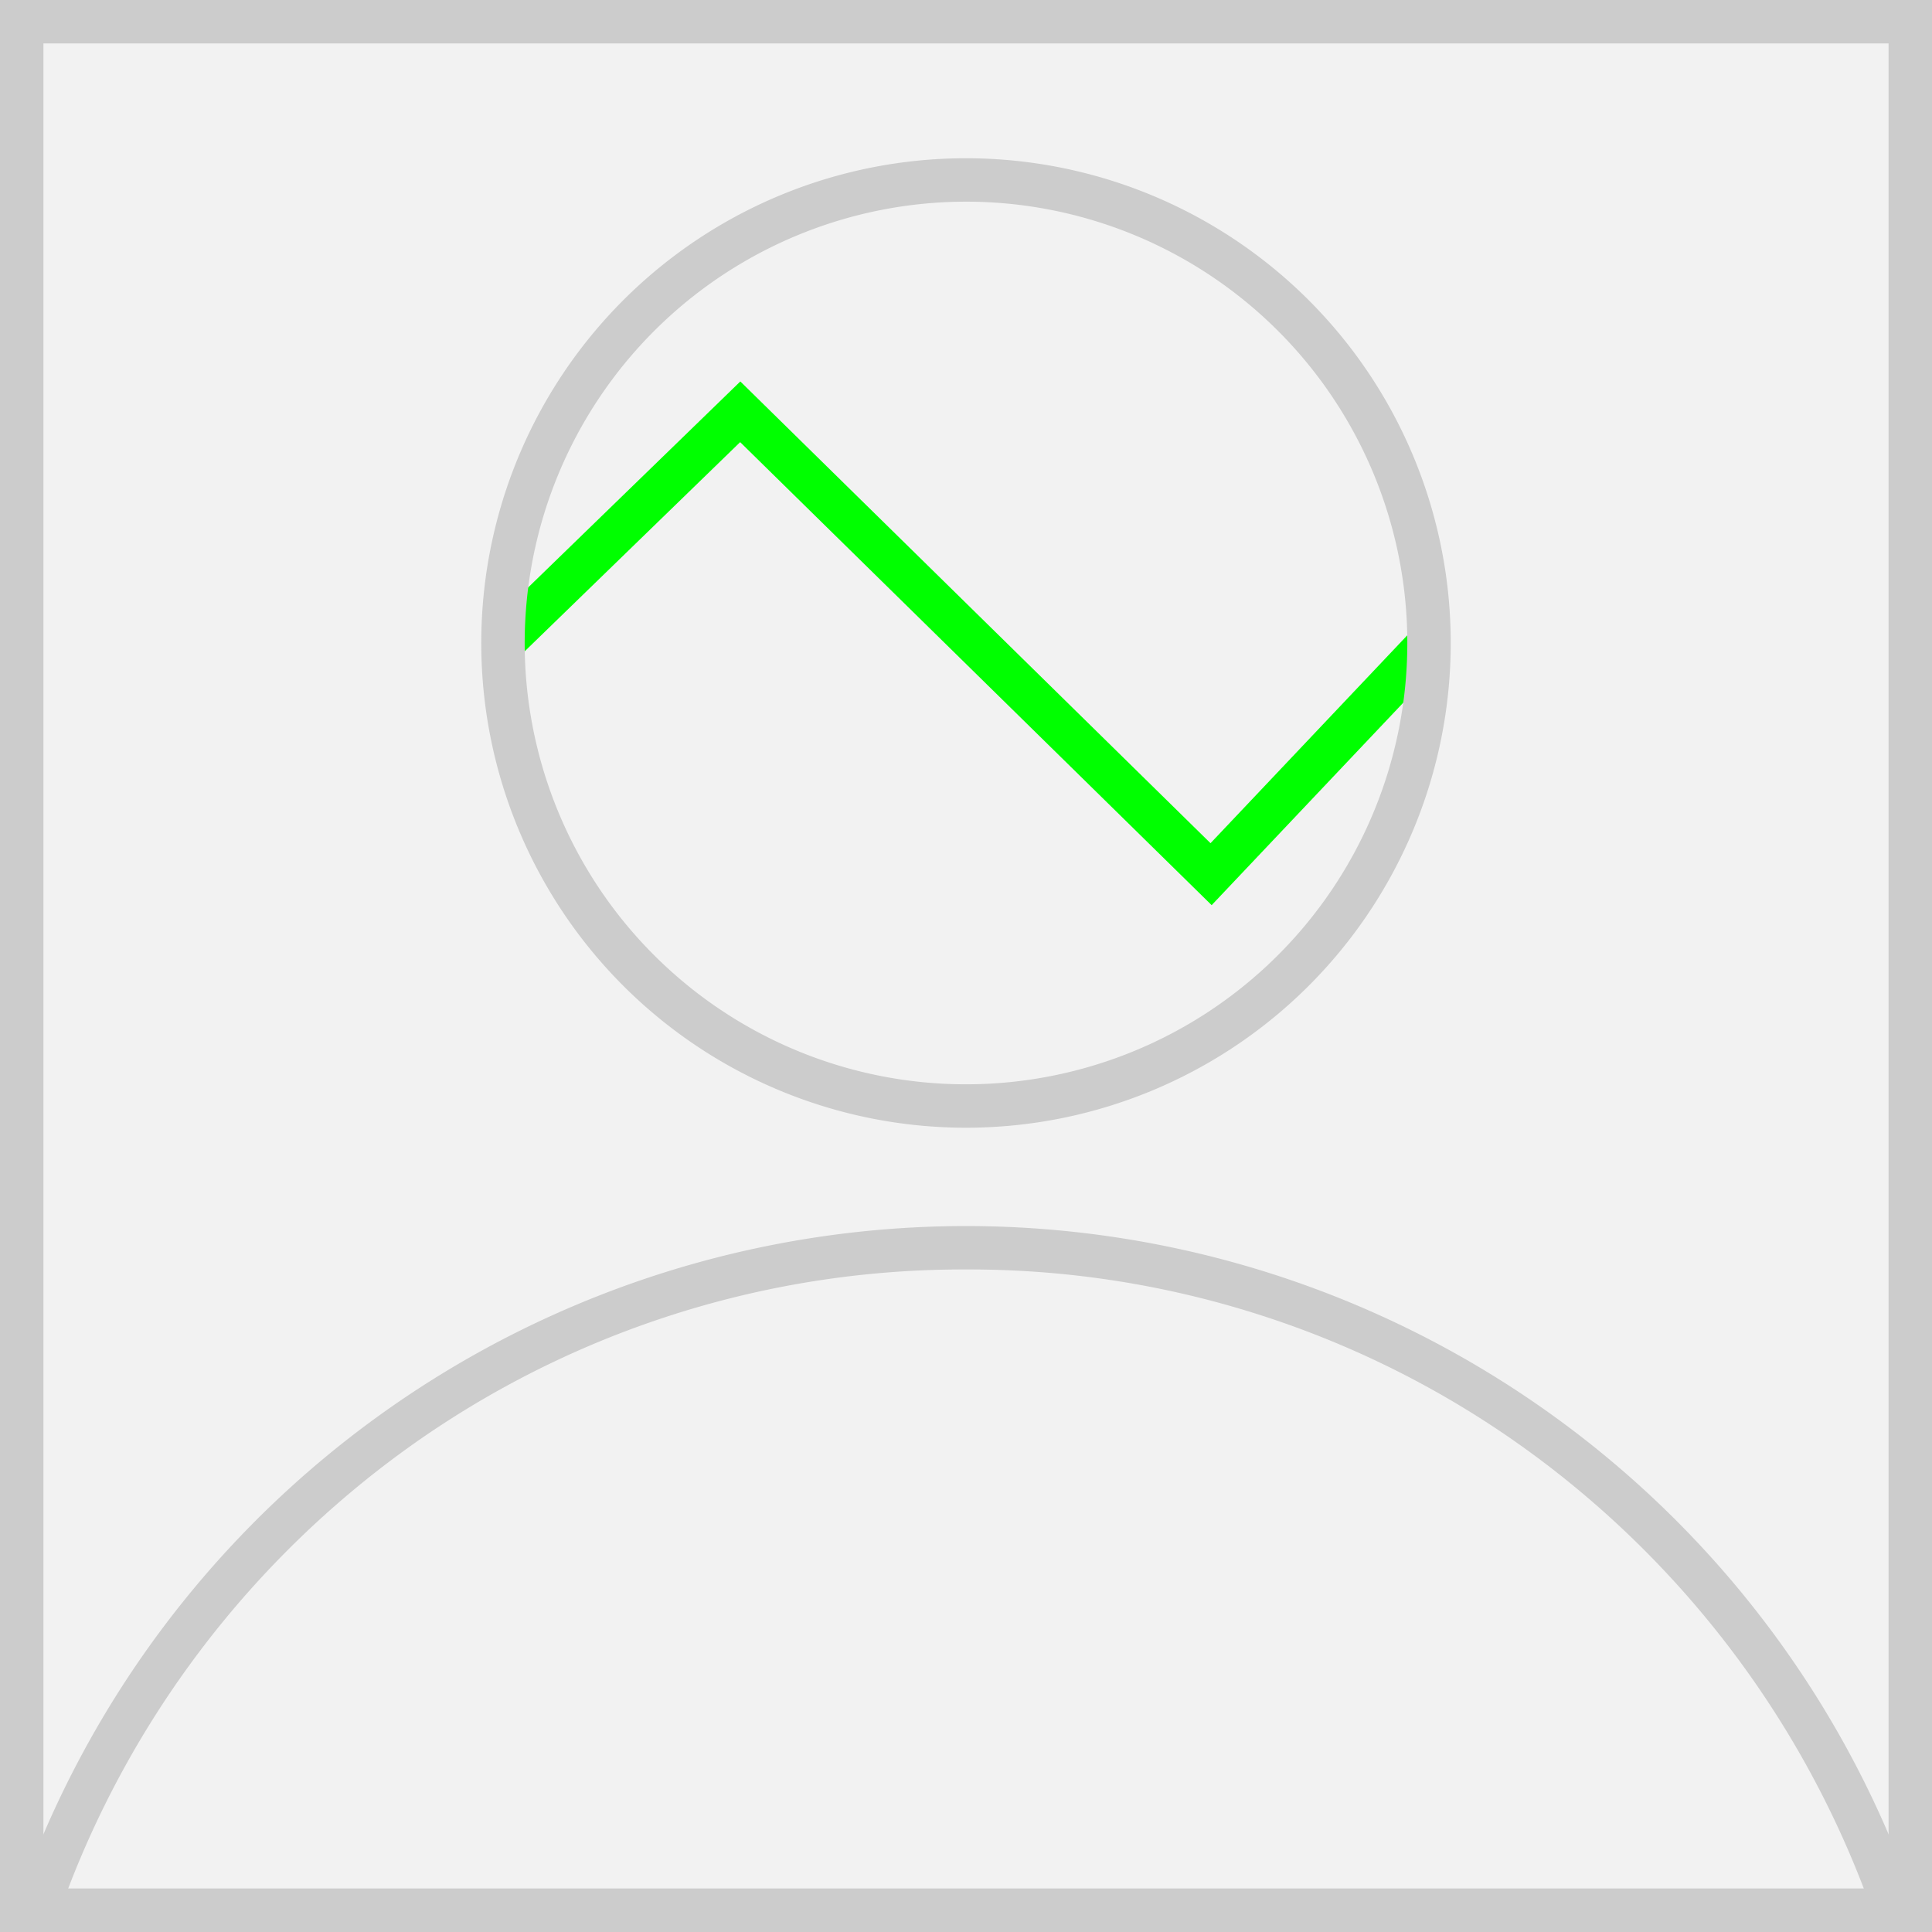 <svg xmlns="http://www.w3.org/2000/svg" viewBox="0 0 89 89"><rect x="0" y="0" width="89" height="89" fill="#333333" stroke="none"/><defs><style>.cls-1{fill:#f2f2f2;}.cls-2{fill:#ccc;}.cls-3{fill:none;stroke:lime;stroke-miterlimit:10;stroke-width:2px;}</style></defs><title>Asset 23</title><g id="Layer_2" data-name="Layer 2"><g id="Layer_2-2" data-name="Layer 2"><rect class="cls-1" x="1" y="1" width="87" height="87"/><path class="cls-2" d="M87,2V87H2V2H87m2-2H0V89H89V0Z"/><path class="cls-2" d="M44.5,58.48A43.85,43.85,0,0,1,71,67.28,44.69,44.69,0,0,1,85.86,87H3.14A44.69,44.69,0,0,1,18,67.28a43.86,43.86,0,0,1,26.48-8.8m0-2A46.25,46.25,0,0,0,.34,89H88.66A46.25,46.25,0,0,0,44.5,56.48Z"/><polyline class="cls-3" points="23.13 29.62 34.1 18.97 55.79 40.27 65.87 29.62"/><path class="cls-2" d="M44.5,9.29A20.33,20.33,0,1,1,24.17,29.62,20.35,20.35,0,0,1,44.5,9.29m0-2A22.33,22.33,0,1,0,66.83,29.62,22.33,22.33,0,0,0,44.5,7.29Z"/></g></g></svg>